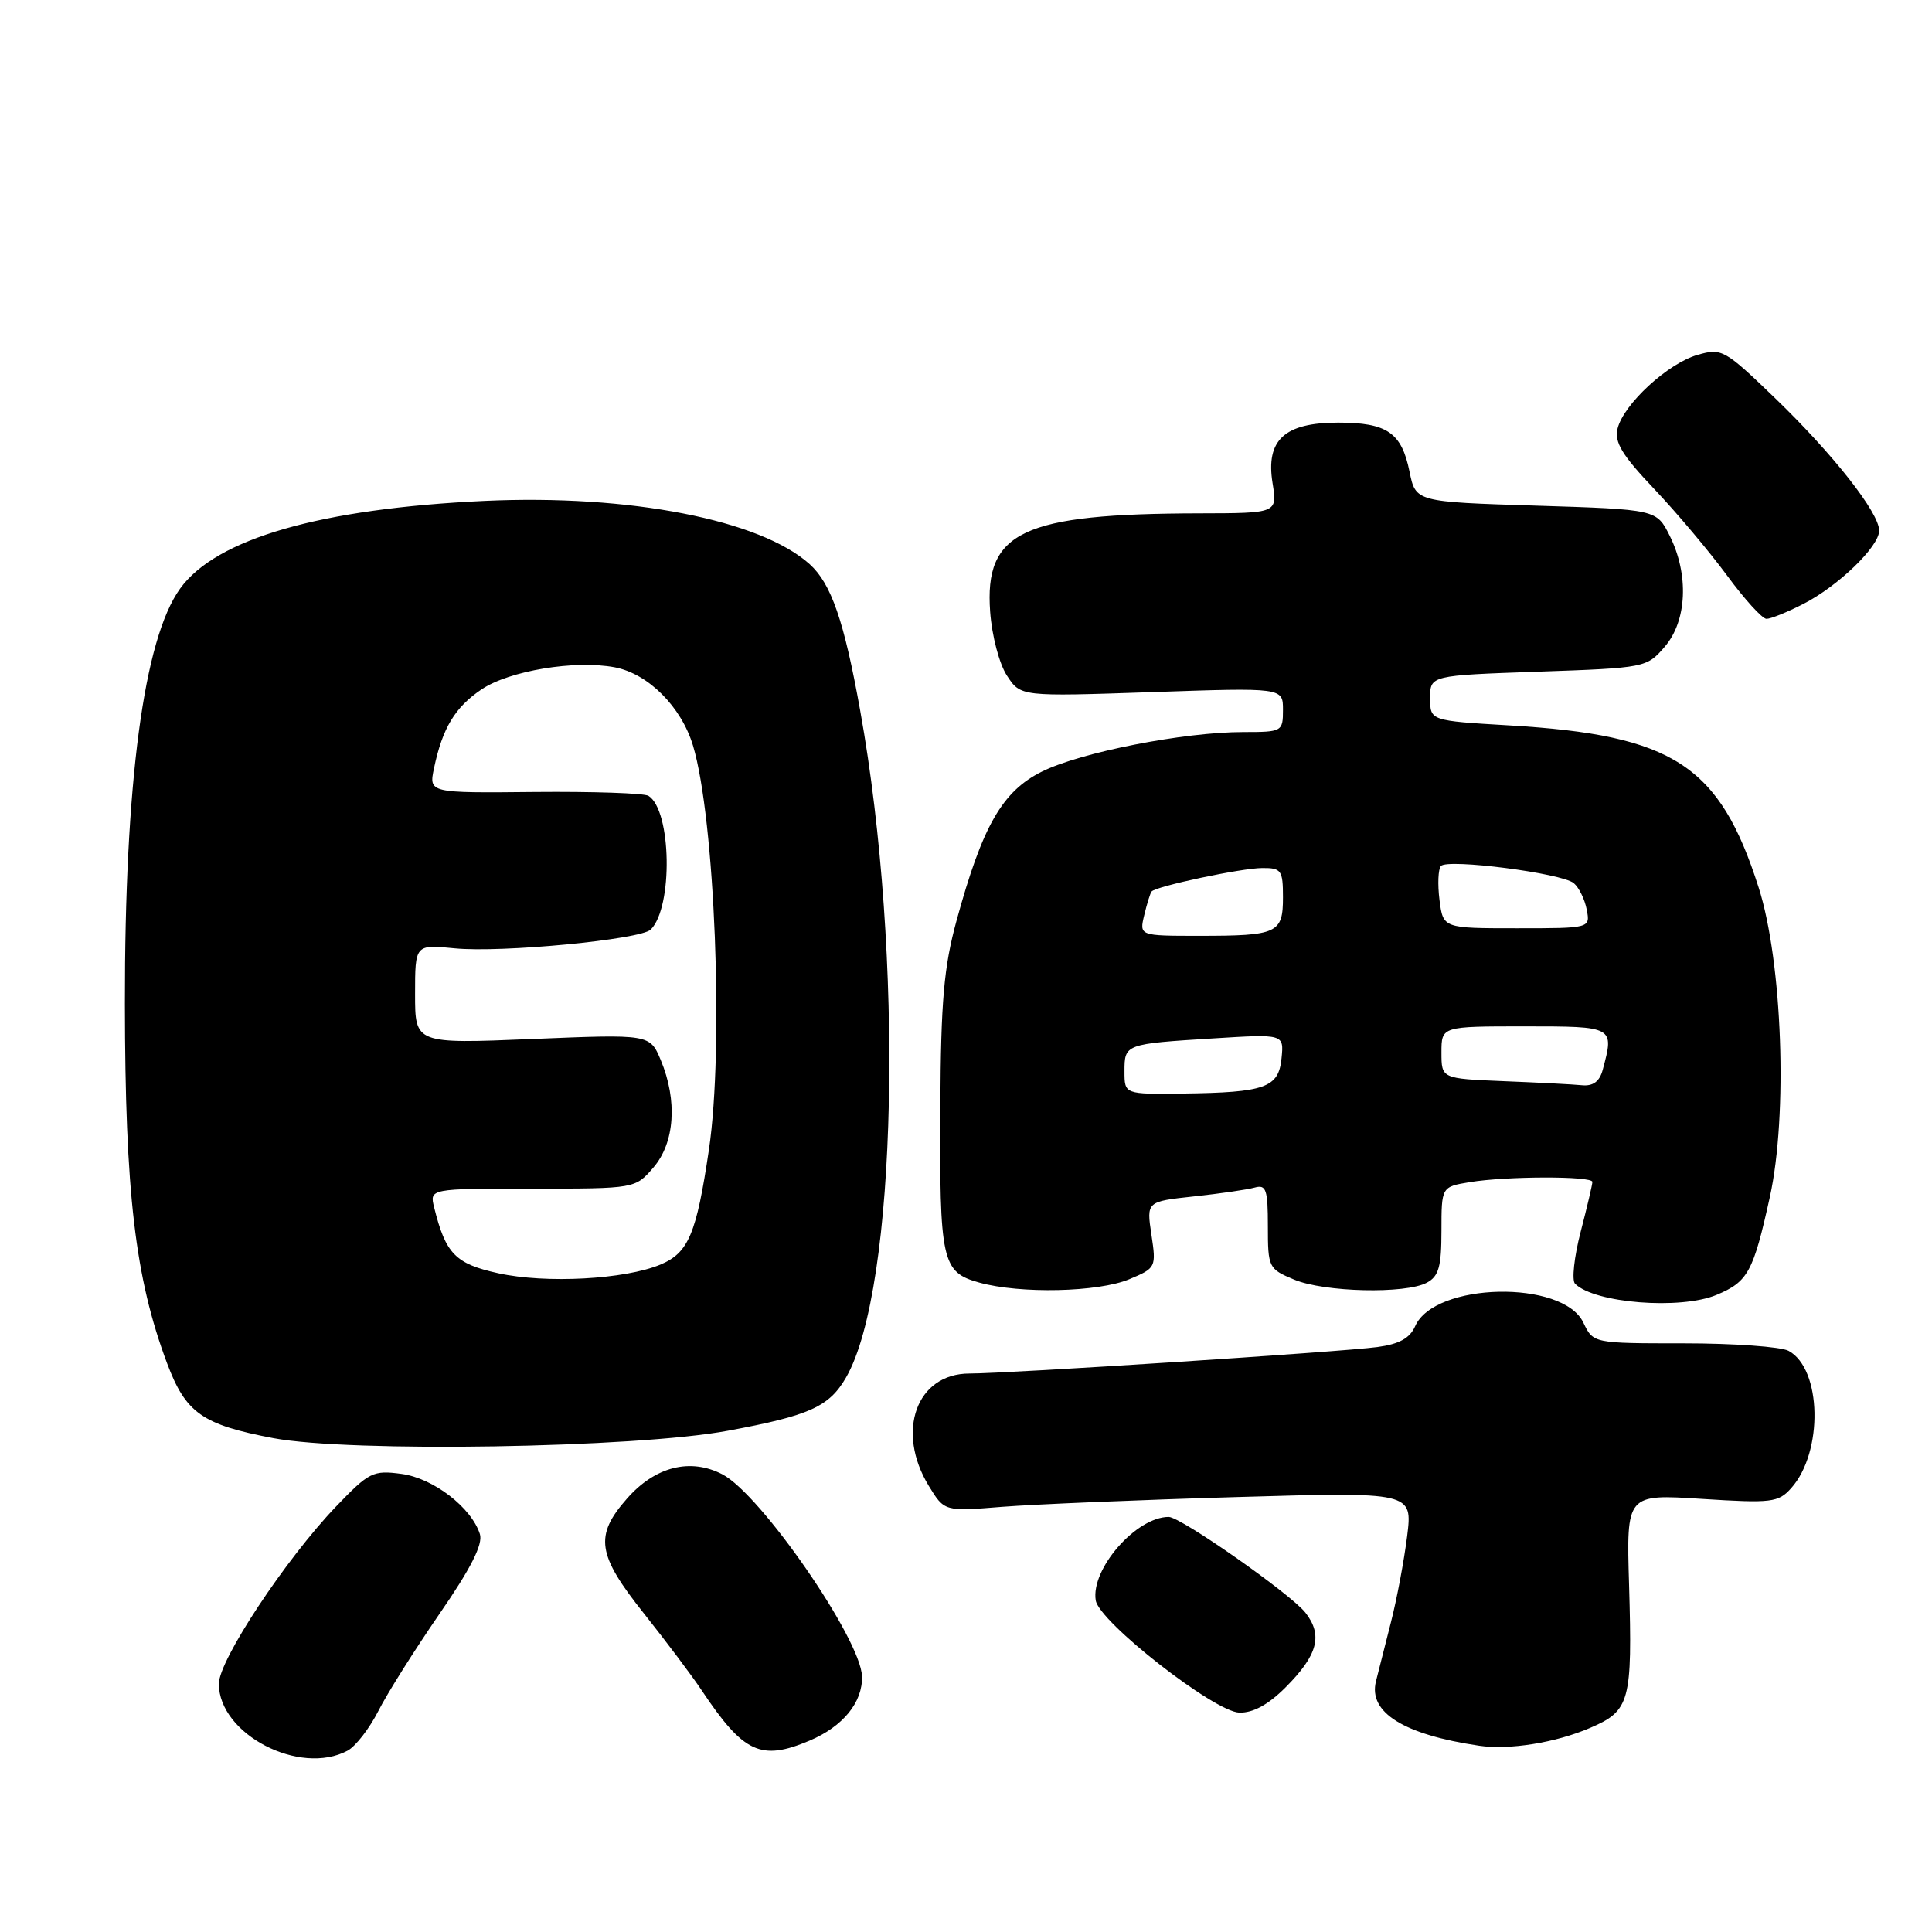 <?xml version="1.0" encoding="UTF-8" standalone="no"?>
<!DOCTYPE svg PUBLIC "-//W3C//DTD SVG 1.1//EN" "http://www.w3.org/Graphics/SVG/1.1/DTD/svg11.dtd" >
<svg xmlns="http://www.w3.org/2000/svg" xmlns:xlink="http://www.w3.org/1999/xlink" version="1.1" viewBox="0 0 256 256">
 <g >
 <path fill="currentColor"
d=" M 46.06 231.97 C 47.12 231.40 48.95 229.04 50.13 226.72 C 51.30 224.40 54.95 218.61 58.23 213.85 C 62.41 207.80 64.01 204.62 63.59 203.28 C 62.47 199.75 57.41 195.86 53.21 195.30 C 49.43 194.79 48.91 195.05 44.52 199.63 C 37.86 206.58 28.99 219.99 29.00 223.12 C 29.01 229.80 39.73 235.36 46.06 231.97 Z  M 107.28 230.64 C 111.70 228.77 114.32 225.56 114.22 222.13 C 114.08 217.20 100.80 197.98 95.71 195.35 C 91.45 193.15 86.80 194.33 83.08 198.57 C 78.74 203.50 79.11 205.99 85.33 213.80 C 88.26 217.49 91.71 222.07 92.99 224.00 C 98.54 232.31 100.82 233.37 107.28 230.64 Z  M 210.71 228.95 C 215.98 226.69 216.31 225.47 215.86 210.00 C 215.50 197.97 215.50 197.97 225.50 198.61 C 234.76 199.20 235.64 199.09 237.34 197.19 C 241.62 192.42 241.41 181.36 236.99 178.99 C 235.97 178.45 229.73 178.00 223.12 178.00 C 211.11 178.00 211.11 178.00 209.80 175.25 C 207.08 169.54 190.08 169.91 187.52 175.72 C 186.82 177.32 185.41 178.10 182.52 178.49 C 177.85 179.13 133.58 182.00 128.46 182.00 C 121.44 182.00 118.66 189.66 123.07 196.89 C 125.14 200.28 125.14 200.28 132.82 199.66 C 137.04 199.33 151.00 198.74 163.84 198.37 C 187.18 197.69 187.18 197.69 186.45 203.58 C 186.04 206.82 185.08 211.95 184.30 214.98 C 183.52 218.02 182.63 221.53 182.32 222.79 C 181.30 226.91 185.99 229.84 196.00 231.32 C 199.96 231.91 206.14 230.92 210.71 228.95 Z  M 170.32 223.61 C 174.62 219.31 175.32 216.68 172.97 213.68 C 171.00 211.19 156.46 201.00 154.86 201.00 C 150.55 201.00 144.52 207.90 145.19 212.06 C 145.65 214.92 160.91 226.84 164.22 226.93 C 166.03 226.98 168.05 225.88 170.32 223.61 Z  M 96.45 189.58 C 107.29 187.57 109.88 186.40 112.12 182.50 C 118.89 170.73 119.82 126.54 113.97 94.10 C 111.85 82.28 110.14 77.34 107.30 74.77 C 100.79 68.88 83.40 65.49 64.24 66.37 C 42.49 67.38 28.63 71.37 23.86 78.00 C 19.05 84.68 16.52 103.69 16.55 133.00 C 16.58 158.03 17.90 169.32 22.13 180.62 C 24.61 187.24 26.78 188.77 36.21 190.56 C 46.36 192.48 84.16 191.87 96.45 189.58 Z  M 227.45 171.58 C 231.62 169.84 232.32 168.55 234.51 158.63 C 236.91 147.77 236.18 127.47 233.03 117.60 C 227.85 101.37 221.74 97.40 200.00 96.12 C 189.50 95.50 189.50 95.50 189.50 92.50 C 189.50 89.50 189.50 89.50 203.84 89.00 C 218.04 88.50 218.20 88.47 220.59 85.69 C 223.54 82.27 223.81 76.13 221.25 71.00 C 219.50 67.50 219.50 67.50 203.54 67.00 C 187.59 66.50 187.59 66.50 186.77 62.50 C 185.72 57.32 183.80 56.00 177.31 56.00 C 170.20 56.00 167.70 58.30 168.62 64.01 C 169.26 68.00 169.26 68.00 158.88 68.02 C 135.46 68.07 130.43 70.43 131.20 81.06 C 131.43 84.24 132.41 87.98 133.43 89.53 C 135.24 92.30 135.24 92.30 152.62 91.71 C 170.00 91.11 170.00 91.11 170.00 94.05 C 170.00 96.94 169.89 97.00 164.75 97.00 C 156.86 97.00 143.20 99.68 138.06 102.24 C 132.81 104.84 130.17 109.46 126.75 121.98 C 125.07 128.10 124.67 132.67 124.60 146.50 C 124.48 167.18 124.79 168.57 129.76 169.95 C 135.21 171.46 145.51 171.23 149.65 169.50 C 153.16 168.03 153.22 167.93 152.57 163.61 C 151.91 159.21 151.91 159.21 158.20 158.53 C 161.67 158.16 165.29 157.63 166.25 157.36 C 167.77 156.93 168.00 157.61 168.00 162.48 C 168.00 167.95 168.09 168.14 171.47 169.55 C 175.48 171.23 186.23 171.48 189.07 169.96 C 190.64 169.12 191.00 167.84 191.00 163.10 C 191.00 157.26 191.00 157.26 194.75 156.64 C 199.58 155.84 211.00 155.82 211.00 156.61 C 211.00 156.94 210.30 159.93 209.44 163.24 C 208.58 166.56 208.25 169.65 208.70 170.10 C 211.28 172.68 222.67 173.58 227.45 171.58 Z  M 238.92 80.04 C 243.57 77.67 249.00 72.42 249.00 70.31 C 249.00 67.94 242.93 60.21 235.23 52.78 C 228.52 46.31 228.14 46.10 224.95 47.02 C 221.01 48.14 215.16 53.53 214.34 56.77 C 213.89 58.59 214.90 60.27 219.19 64.79 C 222.17 67.93 226.51 73.09 228.84 76.25 C 231.16 79.41 233.52 82.00 234.07 82.00 C 234.63 82.00 236.81 81.12 238.92 80.04 Z  M 66.01 168.71 C 60.34 167.46 59.05 166.14 57.53 160.00 C 56.91 157.50 56.91 157.50 70.54 157.50 C 84.17 157.50 84.17 157.50 86.59 154.69 C 89.41 151.41 89.79 145.83 87.56 140.48 C 86.11 137.03 86.11 137.03 70.56 137.67 C 55.00 138.31 55.00 138.31 55.00 131.73 C 55.00 125.14 55.00 125.14 60.25 125.66 C 66.46 126.27 84.90 124.50 86.23 123.17 C 89.20 120.20 88.98 107.34 85.92 105.45 C 85.35 105.10 78.57 104.87 70.85 104.94 C 56.82 105.08 56.82 105.08 57.51 101.79 C 58.63 96.47 60.29 93.72 63.80 91.35 C 67.49 88.87 76.16 87.43 81.45 88.42 C 85.89 89.26 90.28 93.65 91.83 98.81 C 94.73 108.50 95.93 138.85 93.94 152.31 C 92.28 163.52 91.23 166.00 87.52 167.56 C 82.77 169.54 72.33 170.10 66.01 168.71 Z  M 149.00 141.97 C 149.00 138.34 149.04 138.32 160.81 137.59 C 170.13 137.01 170.13 137.01 169.81 140.22 C 169.43 144.13 167.66 144.76 156.75 144.90 C 149.00 145.00 149.00 145.00 149.00 141.97 Z  M 199.25 143.26 C 191.00 142.92 191.00 142.92 191.00 139.46 C 191.00 136.00 191.00 136.00 202.00 136.00 C 213.91 136.00 213.91 136.00 212.37 141.75 C 211.96 143.29 211.10 143.94 209.63 143.80 C 208.46 143.68 203.79 143.44 199.25 143.26 Z  M 151.62 121.25 C 151.98 119.74 152.42 118.33 152.59 118.13 C 153.18 117.43 164.49 115.03 167.25 115.02 C 169.78 115.00 170.00 115.31 170.00 118.89 C 170.00 123.67 169.29 124.00 158.90 124.00 C 150.96 124.00 150.96 124.00 151.62 121.25 Z  M 190.74 119.25 C 190.48 117.19 190.56 115.16 190.93 114.75 C 191.82 113.75 206.94 115.70 208.53 117.02 C 209.22 117.59 209.99 119.17 210.25 120.53 C 210.72 123.00 210.72 123.00 200.97 123.00 C 191.22 123.00 191.22 123.00 190.74 119.25 Z "/>
</g>
</svg>
